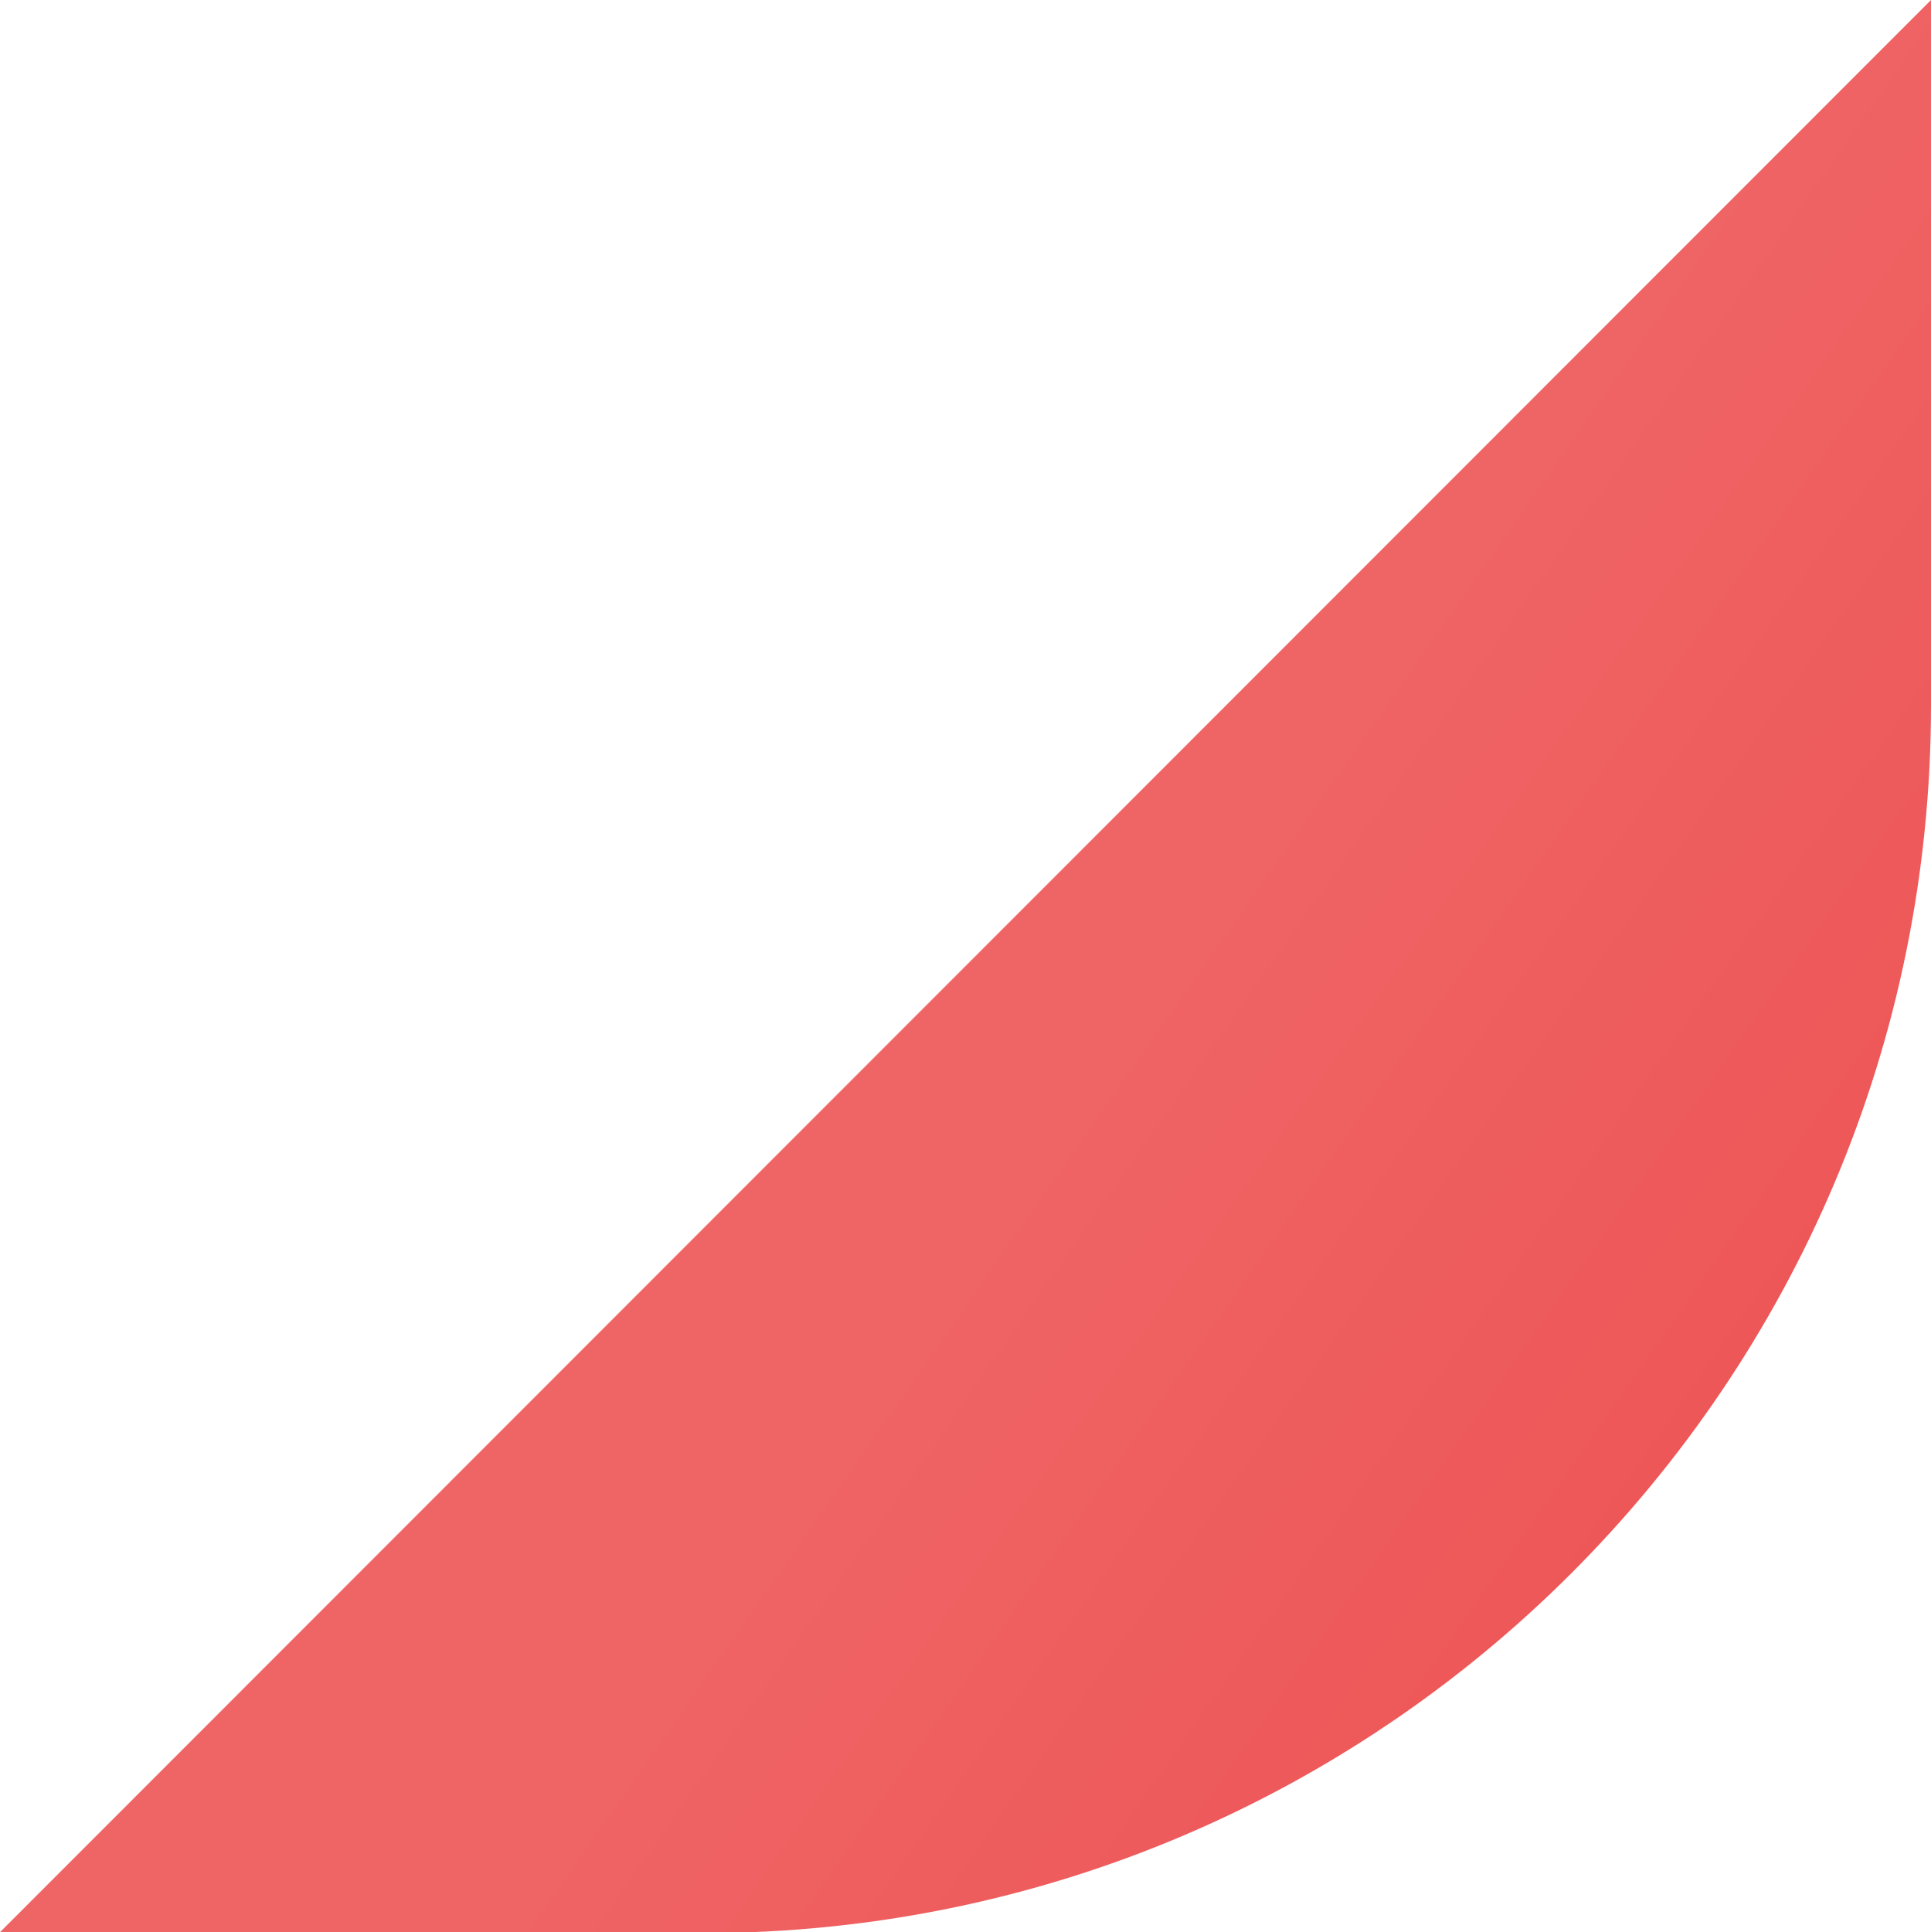 <?xml version="1.0" encoding="UTF-8"?>
<svg id="Layer_4" data-name="Layer 4" xmlns="http://www.w3.org/2000/svg" xmlns:xlink="http://www.w3.org/1999/xlink" viewBox="0 0 20.54 20.55">
  <defs>
    <style>
      .cls-1 {
        fill: url(#linear-gradient);
      }
    </style>
    <linearGradient id="linear-gradient" x1="8.21" y1="8.83" x2="17.79" y2="15.54" gradientUnits="userSpaceOnUse">
      <stop offset=".32" stop-color="#ef6566"/>
      <stop offset="1" stop-color="#ee5758"/>
    </linearGradient>
  </defs>
  <path class="cls-1" d="M7.49,20.55H0L20.54,0v7.5c0,7.21-5.85,13.06-13.06,13.06Z"/>
</svg>